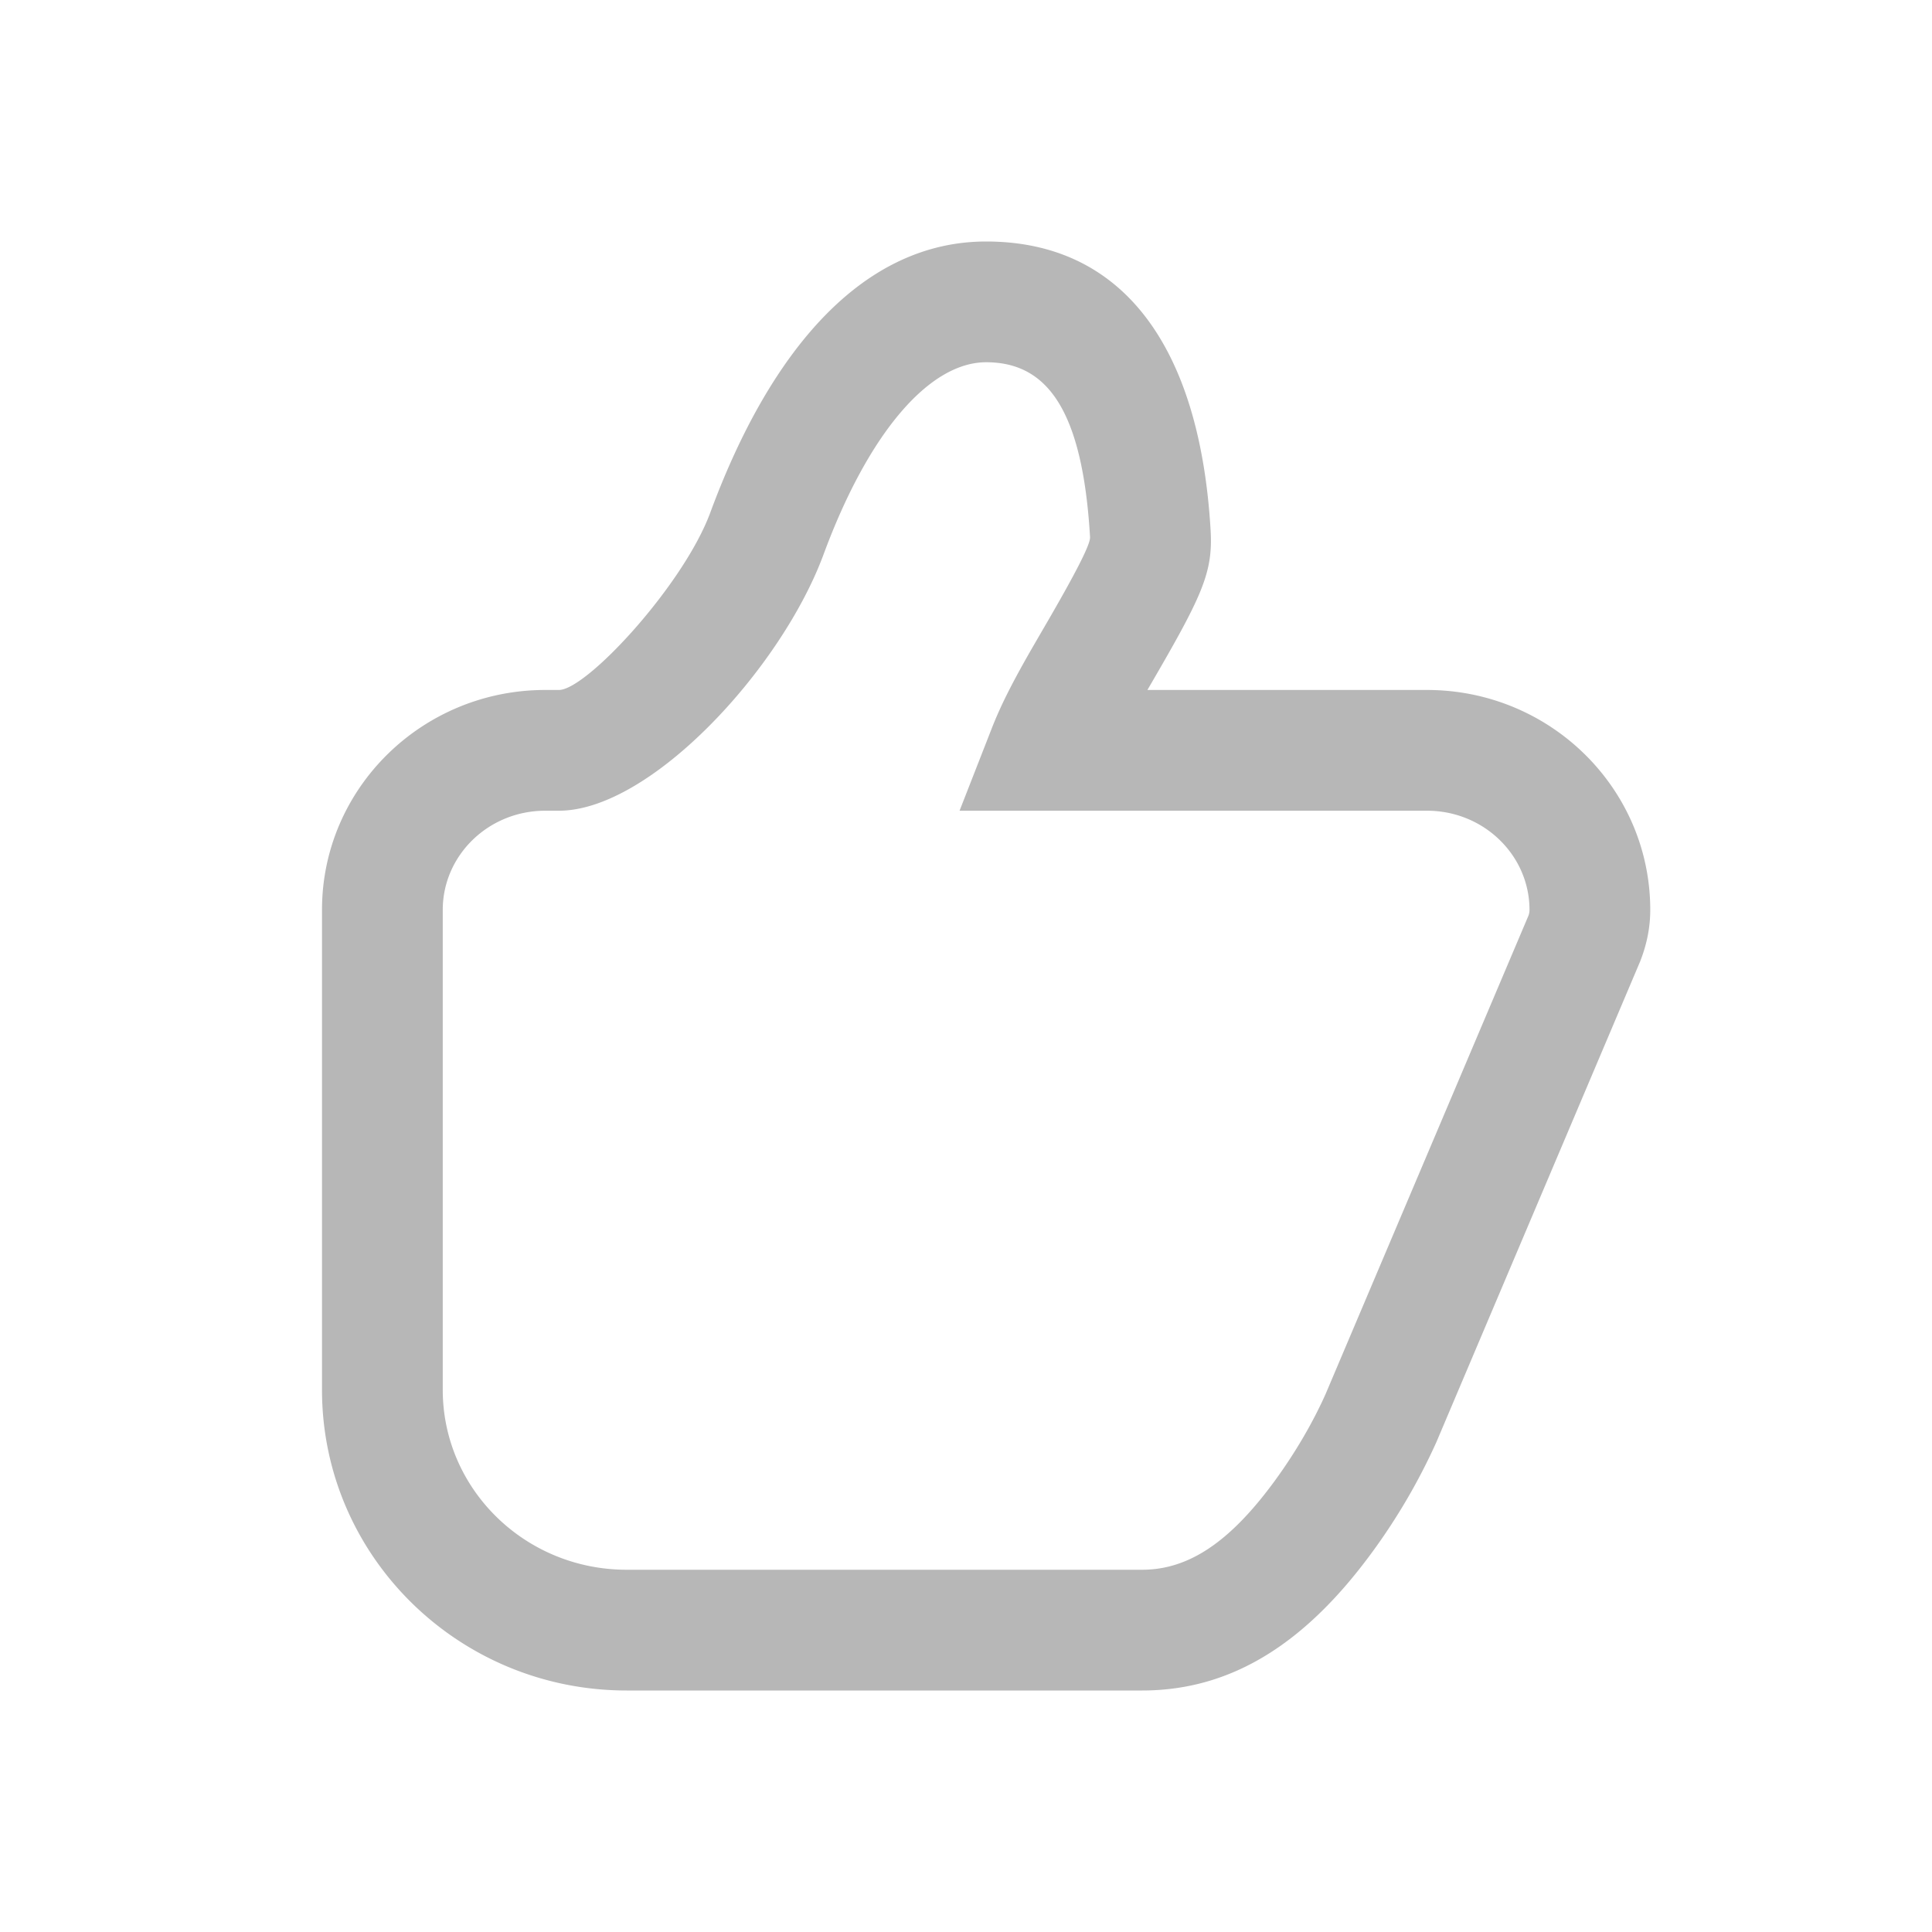 <?xml version="1.0" standalone="no"?><!DOCTYPE svg PUBLIC "-//W3C//DTD SVG 1.1//EN" "http://www.w3.org/Graphics/SVG/1.1/DTD/svg11.dtd"><svg t="1613111874311" class="icon" viewBox="0 0 1024 1024" version="1.1" xmlns="http://www.w3.org/2000/svg" p-id="810" xmlns:xlink="http://www.w3.org/1999/xlink" width="16" height="16"><defs><style type="text/css"></style></defs><path d="M508.587 429.696l17.067-43.648c4.843-12.416 11.349-25.088 21.205-42.24l5.205-8.981c19.371-33.152 25.899-46.613 25.685-50.133C573.803 217.536 555.179 192 522.667 192c-29.803 0-62.123 36.757-86.187 101.909-22.443 60.715-91.819 135.787-140.245 135.787h-7.211c-30.229 0-54.357 23.723-54.357 52.565V736.64c0 52.48 43.477 95.36 97.493 95.36h273.173c24.597 0 46.571-14.571 70.485-47.36 11.093-15.211 20.267-31.189 26.752-45.717l107.52-253.547a8.533 8.533 0 0 0 0.576-3.115c0-28.843-24.128-52.565-54.357-52.565H508.587z m247.723-64c65.323 0 118.357 52.139 118.357 116.565 0 9.045-1.707 17.984-5.333 27.264l-108.075 254.955a323.413 323.413 0 0 1-33.749 57.899C692.693 870.08 653.675 896 605.333 896H332.16C242.987 896 170.667 824.683 170.667 736.64V482.261c0-64.427 53.035-116.565 118.357-116.565h7.211c14.656 0 66.027-55.595 80.213-93.952C408.789 184.107 458.155 128 522.667 128c72.533 0 113.28 55.787 118.976 152.96 1.344 22.805-4.48 34.987-33.493 84.736h148.16z" fill="#b7b7b7" p-id="811"></path></svg>